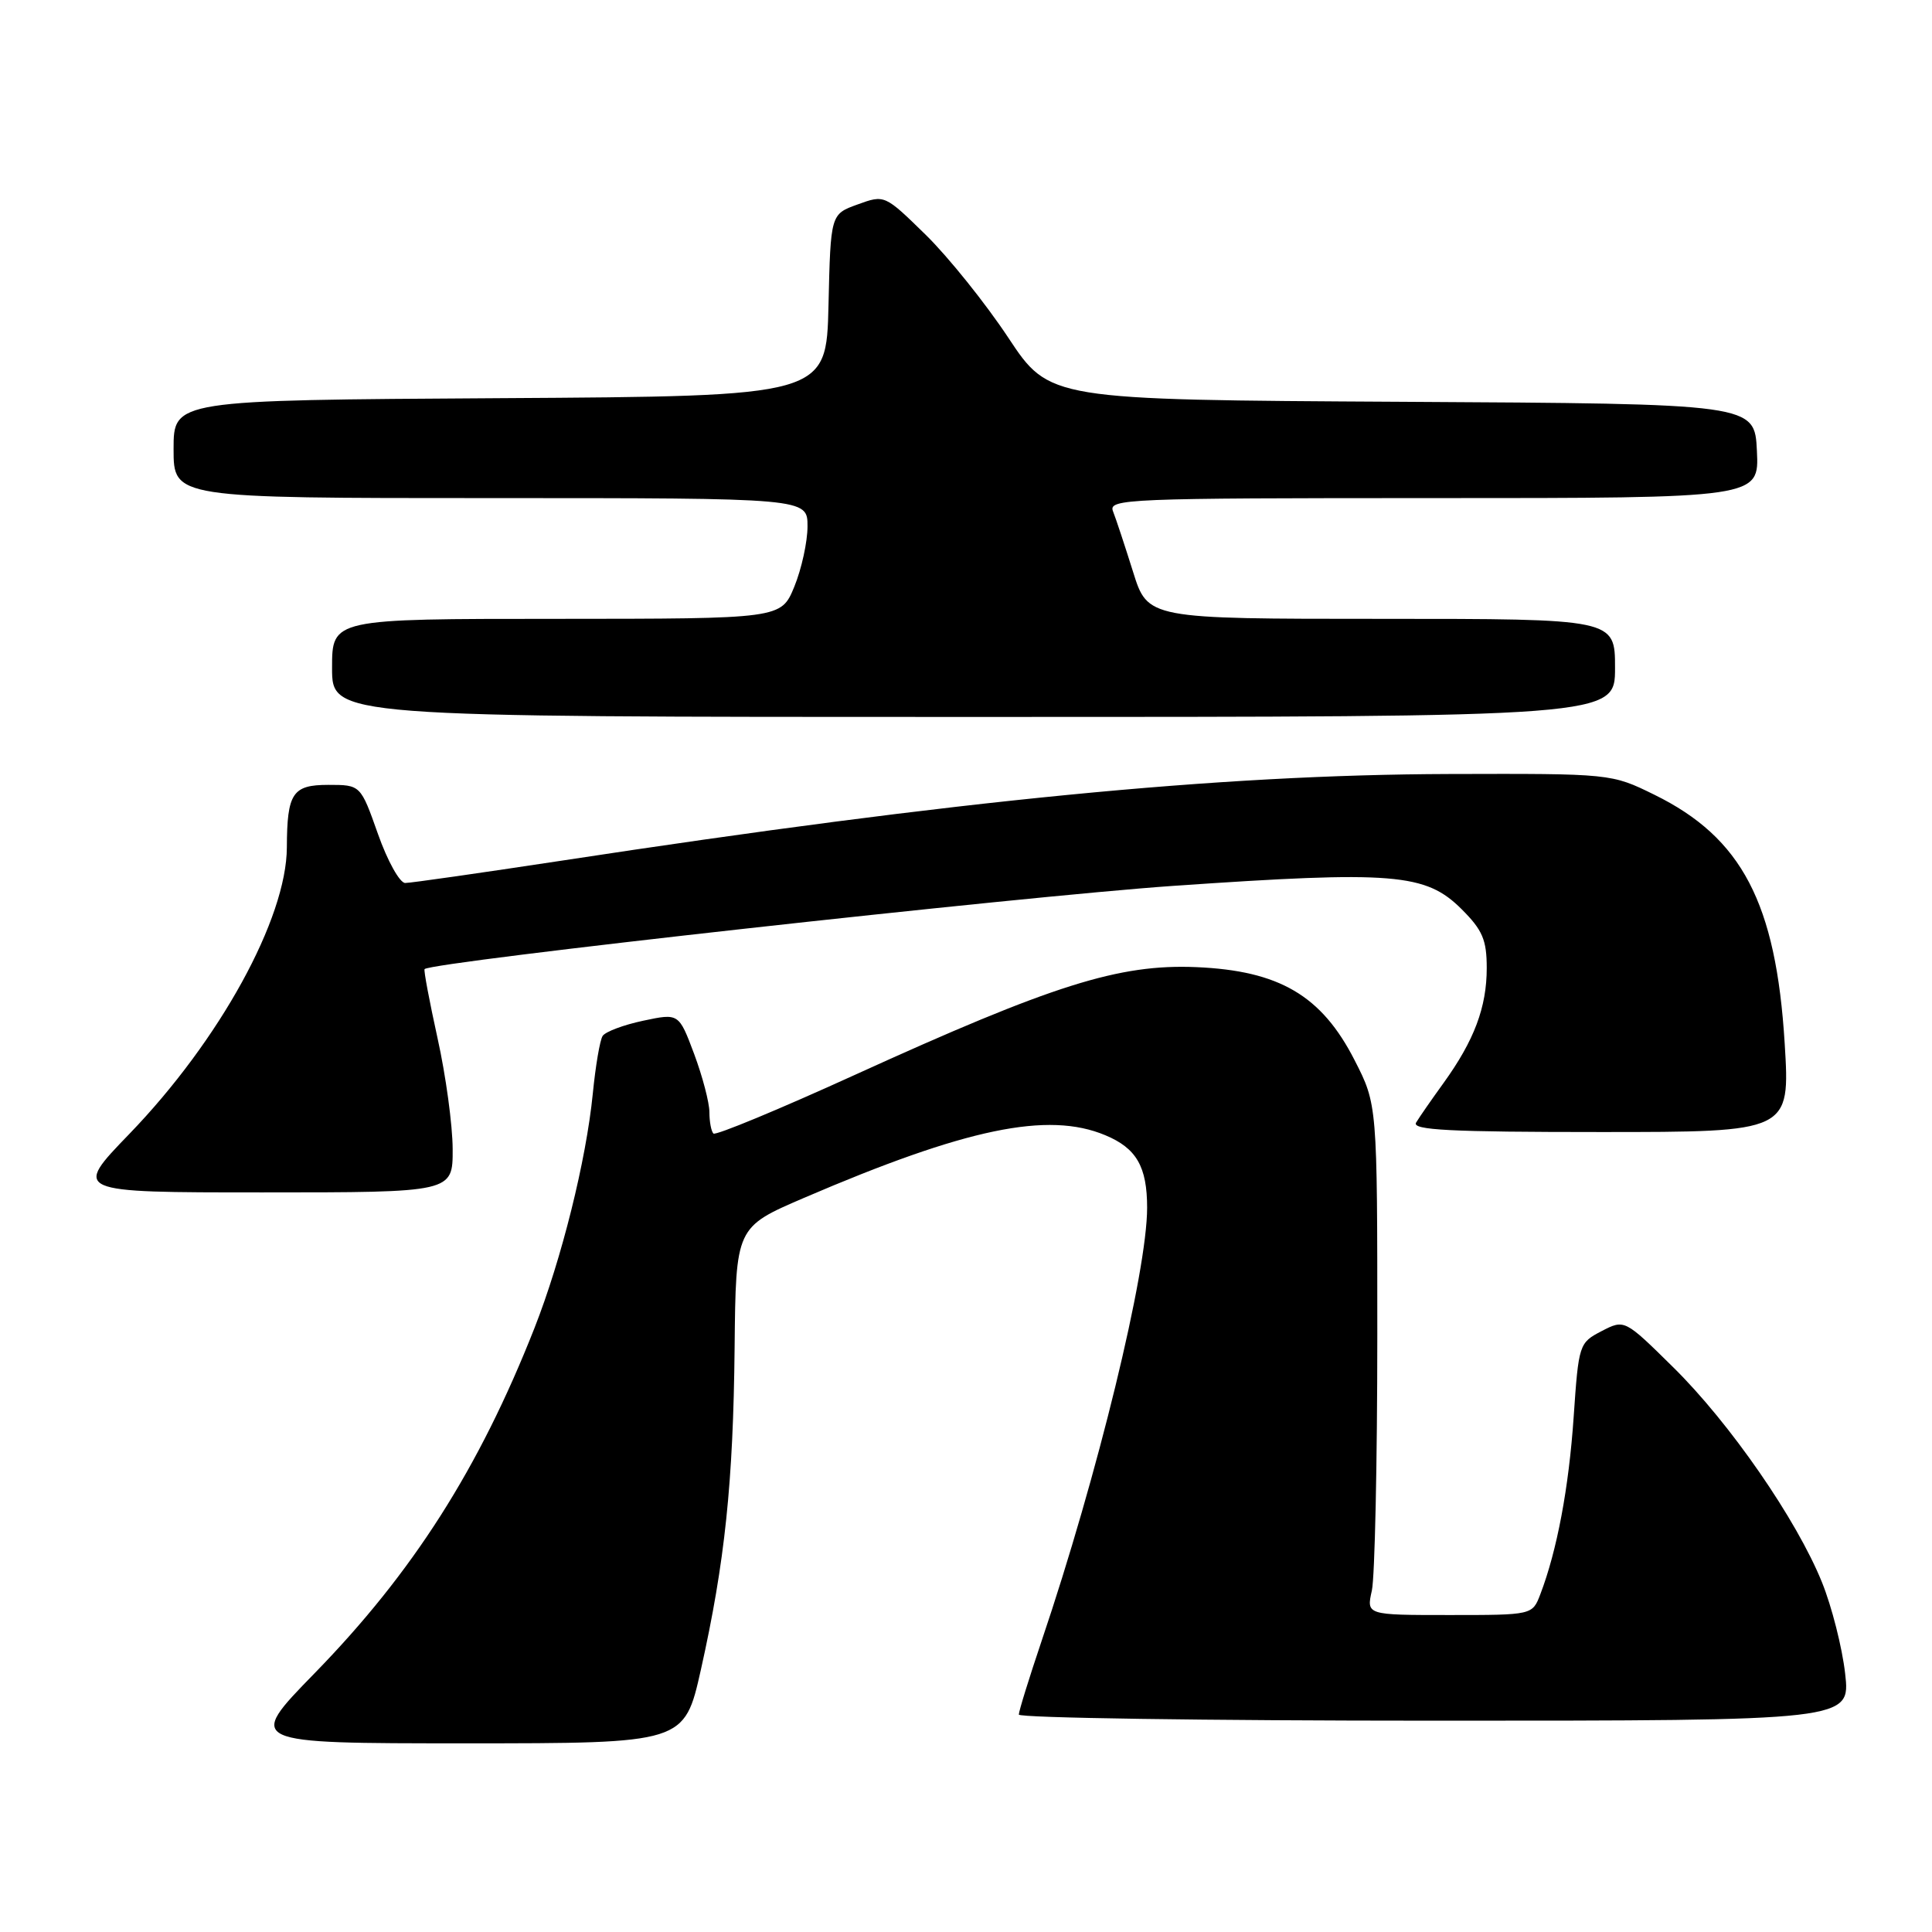 <?xml version="1.0" encoding="UTF-8" standalone="no"?>
<!DOCTYPE svg PUBLIC "-//W3C//DTD SVG 1.1//EN" "http://www.w3.org/Graphics/SVG/1.1/DTD/svg11.dtd" >
<svg xmlns="http://www.w3.org/2000/svg" xmlns:xlink="http://www.w3.org/1999/xlink" version="1.1" viewBox="0 0 256 256">
 <g >
 <path fill="currentColor"
d=" M 92.87 221.25 C 96.05 207.01 97.16 196.48 97.34 178.55 C 97.50 162.61 97.50 162.61 106.50 158.74 C 128.00 149.50 138.85 147.24 146.45 150.42 C 150.59 152.14 152.00 154.59 152.00 160.03 C 152.00 168.56 145.44 195.48 138.01 217.46 C 136.36 222.36 135.00 226.74 135.00 227.19 C 135.00 227.63 159.79 228.00 190.10 228.00 C 245.20 228.00 245.20 228.00 244.49 221.75 C 244.10 218.31 242.72 212.87 241.42 209.66 C 238.07 201.36 229.22 188.56 221.70 181.16 C 215.26 174.81 215.26 174.81 212.22 176.38 C 209.24 177.93 209.18 178.12 208.52 187.73 C 207.88 197.15 206.31 205.48 204.10 211.25 C 203.05 214.00 203.05 214.00 192.05 214.00 C 181.05 214.00 181.05 214.00 181.78 210.75 C 182.17 208.96 182.50 193.74 182.50 176.93 C 182.50 146.36 182.50 146.36 179.48 140.46 C 175.11 131.91 169.51 128.62 158.51 128.15 C 148.26 127.72 139.54 130.47 113.29 142.42 C 103.26 146.99 94.82 150.49 94.53 150.20 C 94.24 149.90 94.00 148.63 94.00 147.37 C 94.00 146.11 93.09 142.64 91.98 139.66 C 89.95 134.25 89.95 134.25 85.23 135.25 C 82.63 135.80 80.21 136.71 79.85 137.27 C 79.49 137.83 78.91 141.26 78.55 144.90 C 77.67 153.77 74.41 166.85 70.81 176.00 C 63.48 194.60 54.70 208.38 41.65 221.75 C 32.63 231.00 32.63 231.00 61.66 231.00 C 90.68 231.00 90.68 231.00 92.87 221.25 Z  M 59.98 152.25 C 59.97 149.09 59.07 142.48 57.98 137.58 C 56.90 132.67 56.12 128.54 56.26 128.41 C 57.21 127.45 135.32 118.78 155.50 117.38 C 184.68 115.37 188.91 115.71 193.69 120.49 C 196.45 123.25 197.00 124.54 197.00 128.28 C 197.00 133.46 195.34 137.87 191.28 143.50 C 189.69 145.70 188.05 148.06 187.64 148.75 C 187.04 149.74 192.18 150.00 212.04 150.00 C 237.20 150.00 237.20 150.00 236.48 138.25 C 235.33 119.64 230.81 111.00 219.22 105.31 C 213.50 102.50 213.50 102.50 192.00 102.56 C 161.48 102.65 126.89 106.03 74.30 114.06 C 63.69 115.67 54.42 117.00 53.69 117.00 C 52.97 117.00 51.34 114.08 50.08 110.50 C 47.78 104.00 47.78 104.00 43.51 104.00 C 38.76 104.00 38.04 105.08 38.01 112.27 C 37.98 121.72 29.10 137.86 17.14 150.25 C 9.65 158.00 9.65 158.00 34.83 158.00 C 60.00 158.00 60.00 158.00 59.98 152.25 Z  M 214.00 88.50 C 214.00 82.00 214.00 82.00 183.04 82.00 C 152.08 82.00 152.08 82.00 150.13 75.75 C 149.05 72.31 147.86 68.71 147.48 67.75 C 146.83 66.10 149.24 66.00 189.94 66.00 C 233.10 66.00 233.10 66.00 232.80 59.75 C 232.50 53.50 232.50 53.50 185.78 53.24 C 139.06 52.98 139.06 52.98 133.60 44.74 C 130.60 40.21 125.69 34.09 122.69 31.14 C 117.22 25.79 117.22 25.79 113.64 27.09 C 110.06 28.38 110.06 28.38 109.78 40.44 C 109.50 52.50 109.50 52.50 66.25 52.76 C 23.00 53.02 23.00 53.02 23.00 59.51 C 23.00 66.00 23.00 66.00 65.00 66.00 C 107.00 66.00 107.00 66.00 107.00 69.74 C 107.00 71.80 106.21 75.39 105.25 77.74 C 103.50 81.99 103.50 81.99 73.75 82.00 C 44.00 82.00 44.00 82.00 44.00 88.50 C 44.00 95.00 44.00 95.00 129.00 95.00 C 214.00 95.00 214.00 95.00 214.00 88.50 Z "/>
</g>
</svg>